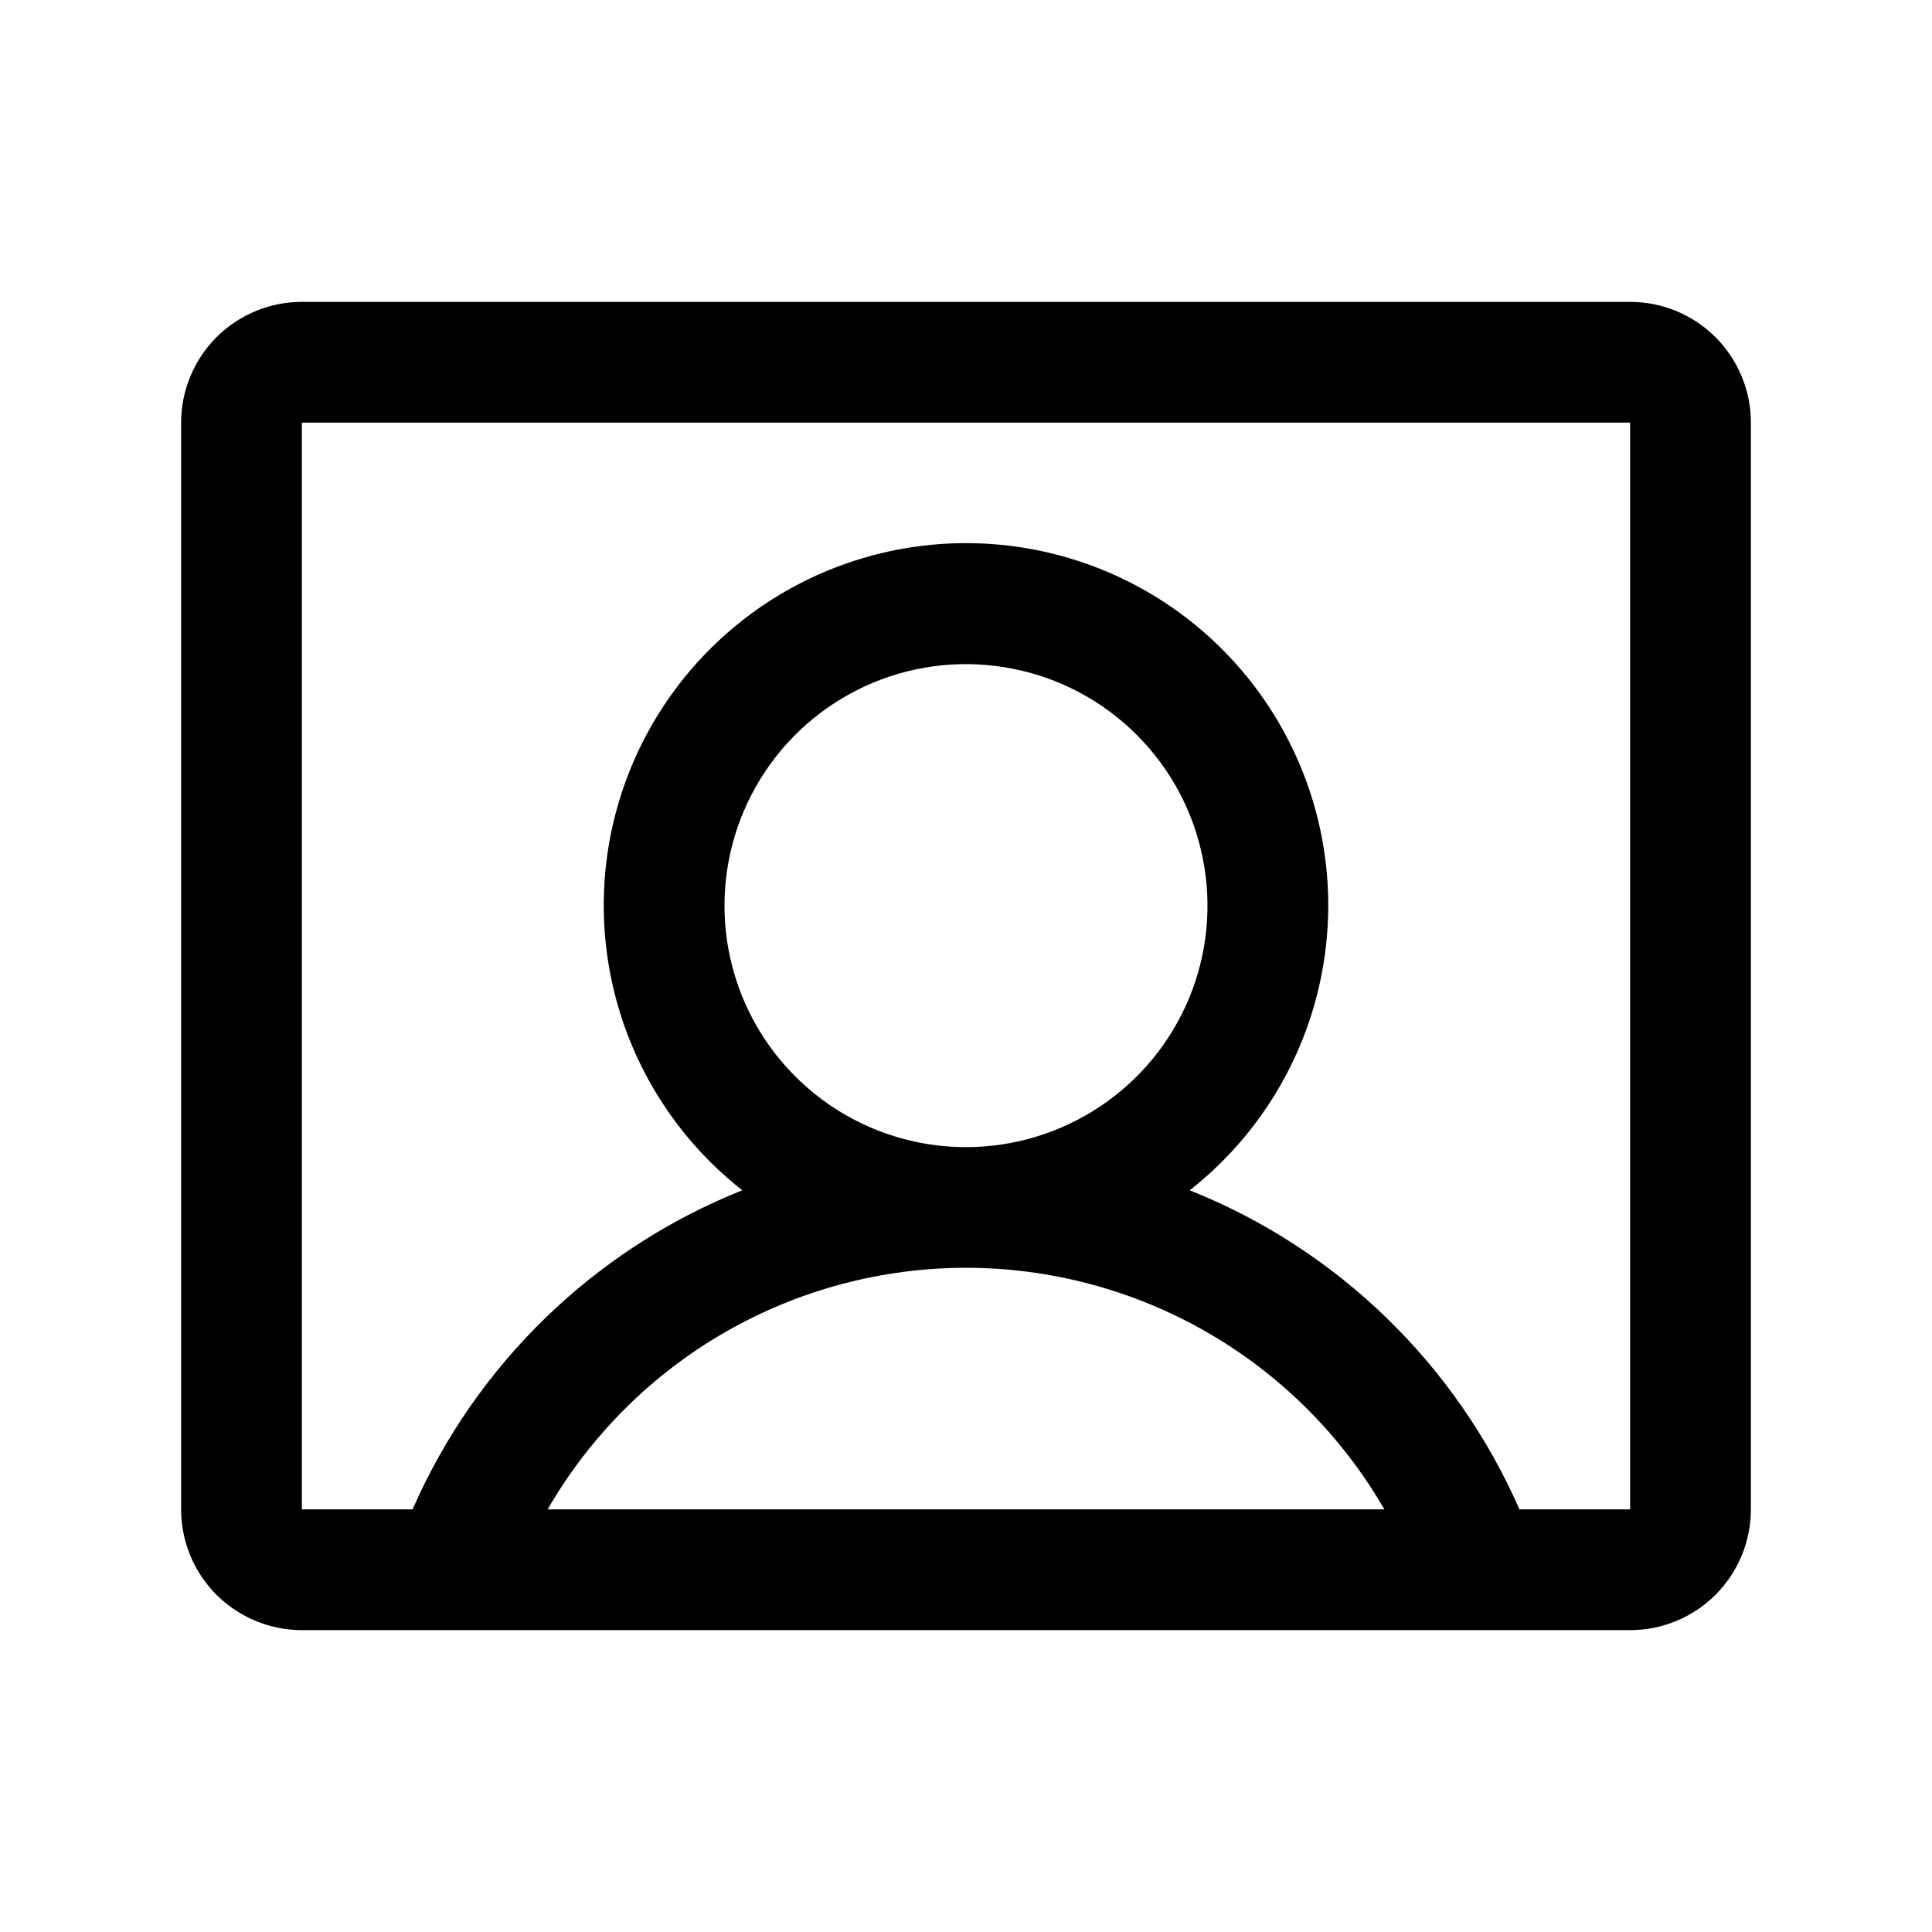 <svg width="24" height="24" viewBox="0 0 24 24" fill="none" xmlns="http://www.w3.org/2000/svg">
<path d="M20.25 3.75H3.75C3.352 3.75 2.971 3.908 2.689 4.189C2.408 4.471 2.25 4.852 2.25 5.25V18.75C2.25 19.148 2.408 19.529 2.689 19.811C2.971 20.092 3.352 20.25 3.75 20.25H20.25C20.648 20.25 21.029 20.092 21.311 19.811C21.592 19.529 21.75 19.148 21.75 18.75V5.25C21.75 4.852 21.592 4.471 21.311 4.189C21.029 3.908 20.648 3.75 20.25 3.75ZM9 11.25C9 10.657 9.176 10.077 9.506 9.583C9.835 9.09 10.304 8.705 10.852 8.478C11.4 8.251 12.003 8.192 12.585 8.308C13.167 8.423 13.702 8.709 14.121 9.129C14.541 9.548 14.827 10.083 14.942 10.665C15.058 11.247 14.999 11.85 14.772 12.398C14.545 12.946 14.16 13.415 13.667 13.744C13.173 14.074 12.593 14.25 12 14.25C11.204 14.25 10.441 13.934 9.879 13.371C9.316 12.809 9 12.046 9 11.25ZM6.803 18.75C7.33 17.838 8.087 17.08 9 16.553C9.912 16.027 10.947 15.749 12 15.749C13.053 15.749 14.088 16.027 15 16.553C15.913 17.08 16.67 17.838 17.197 18.75H6.803ZM20.25 18.75H18.875C18.083 16.942 16.612 15.518 14.779 14.786C15.515 14.208 16.053 13.415 16.317 12.517C16.581 11.619 16.559 10.661 16.253 9.777C15.947 8.892 15.373 8.125 14.611 7.582C13.849 7.039 12.936 6.747 12 6.747C11.064 6.747 10.151 7.039 9.389 7.582C8.627 8.125 8.053 8.892 7.747 9.777C7.441 10.661 7.419 11.619 7.683 12.517C7.947 13.415 8.485 14.208 9.221 14.786C7.388 15.518 5.917 16.942 5.125 18.75H3.75V5.25H20.25V18.75Z" fill="black"/>
</svg>
